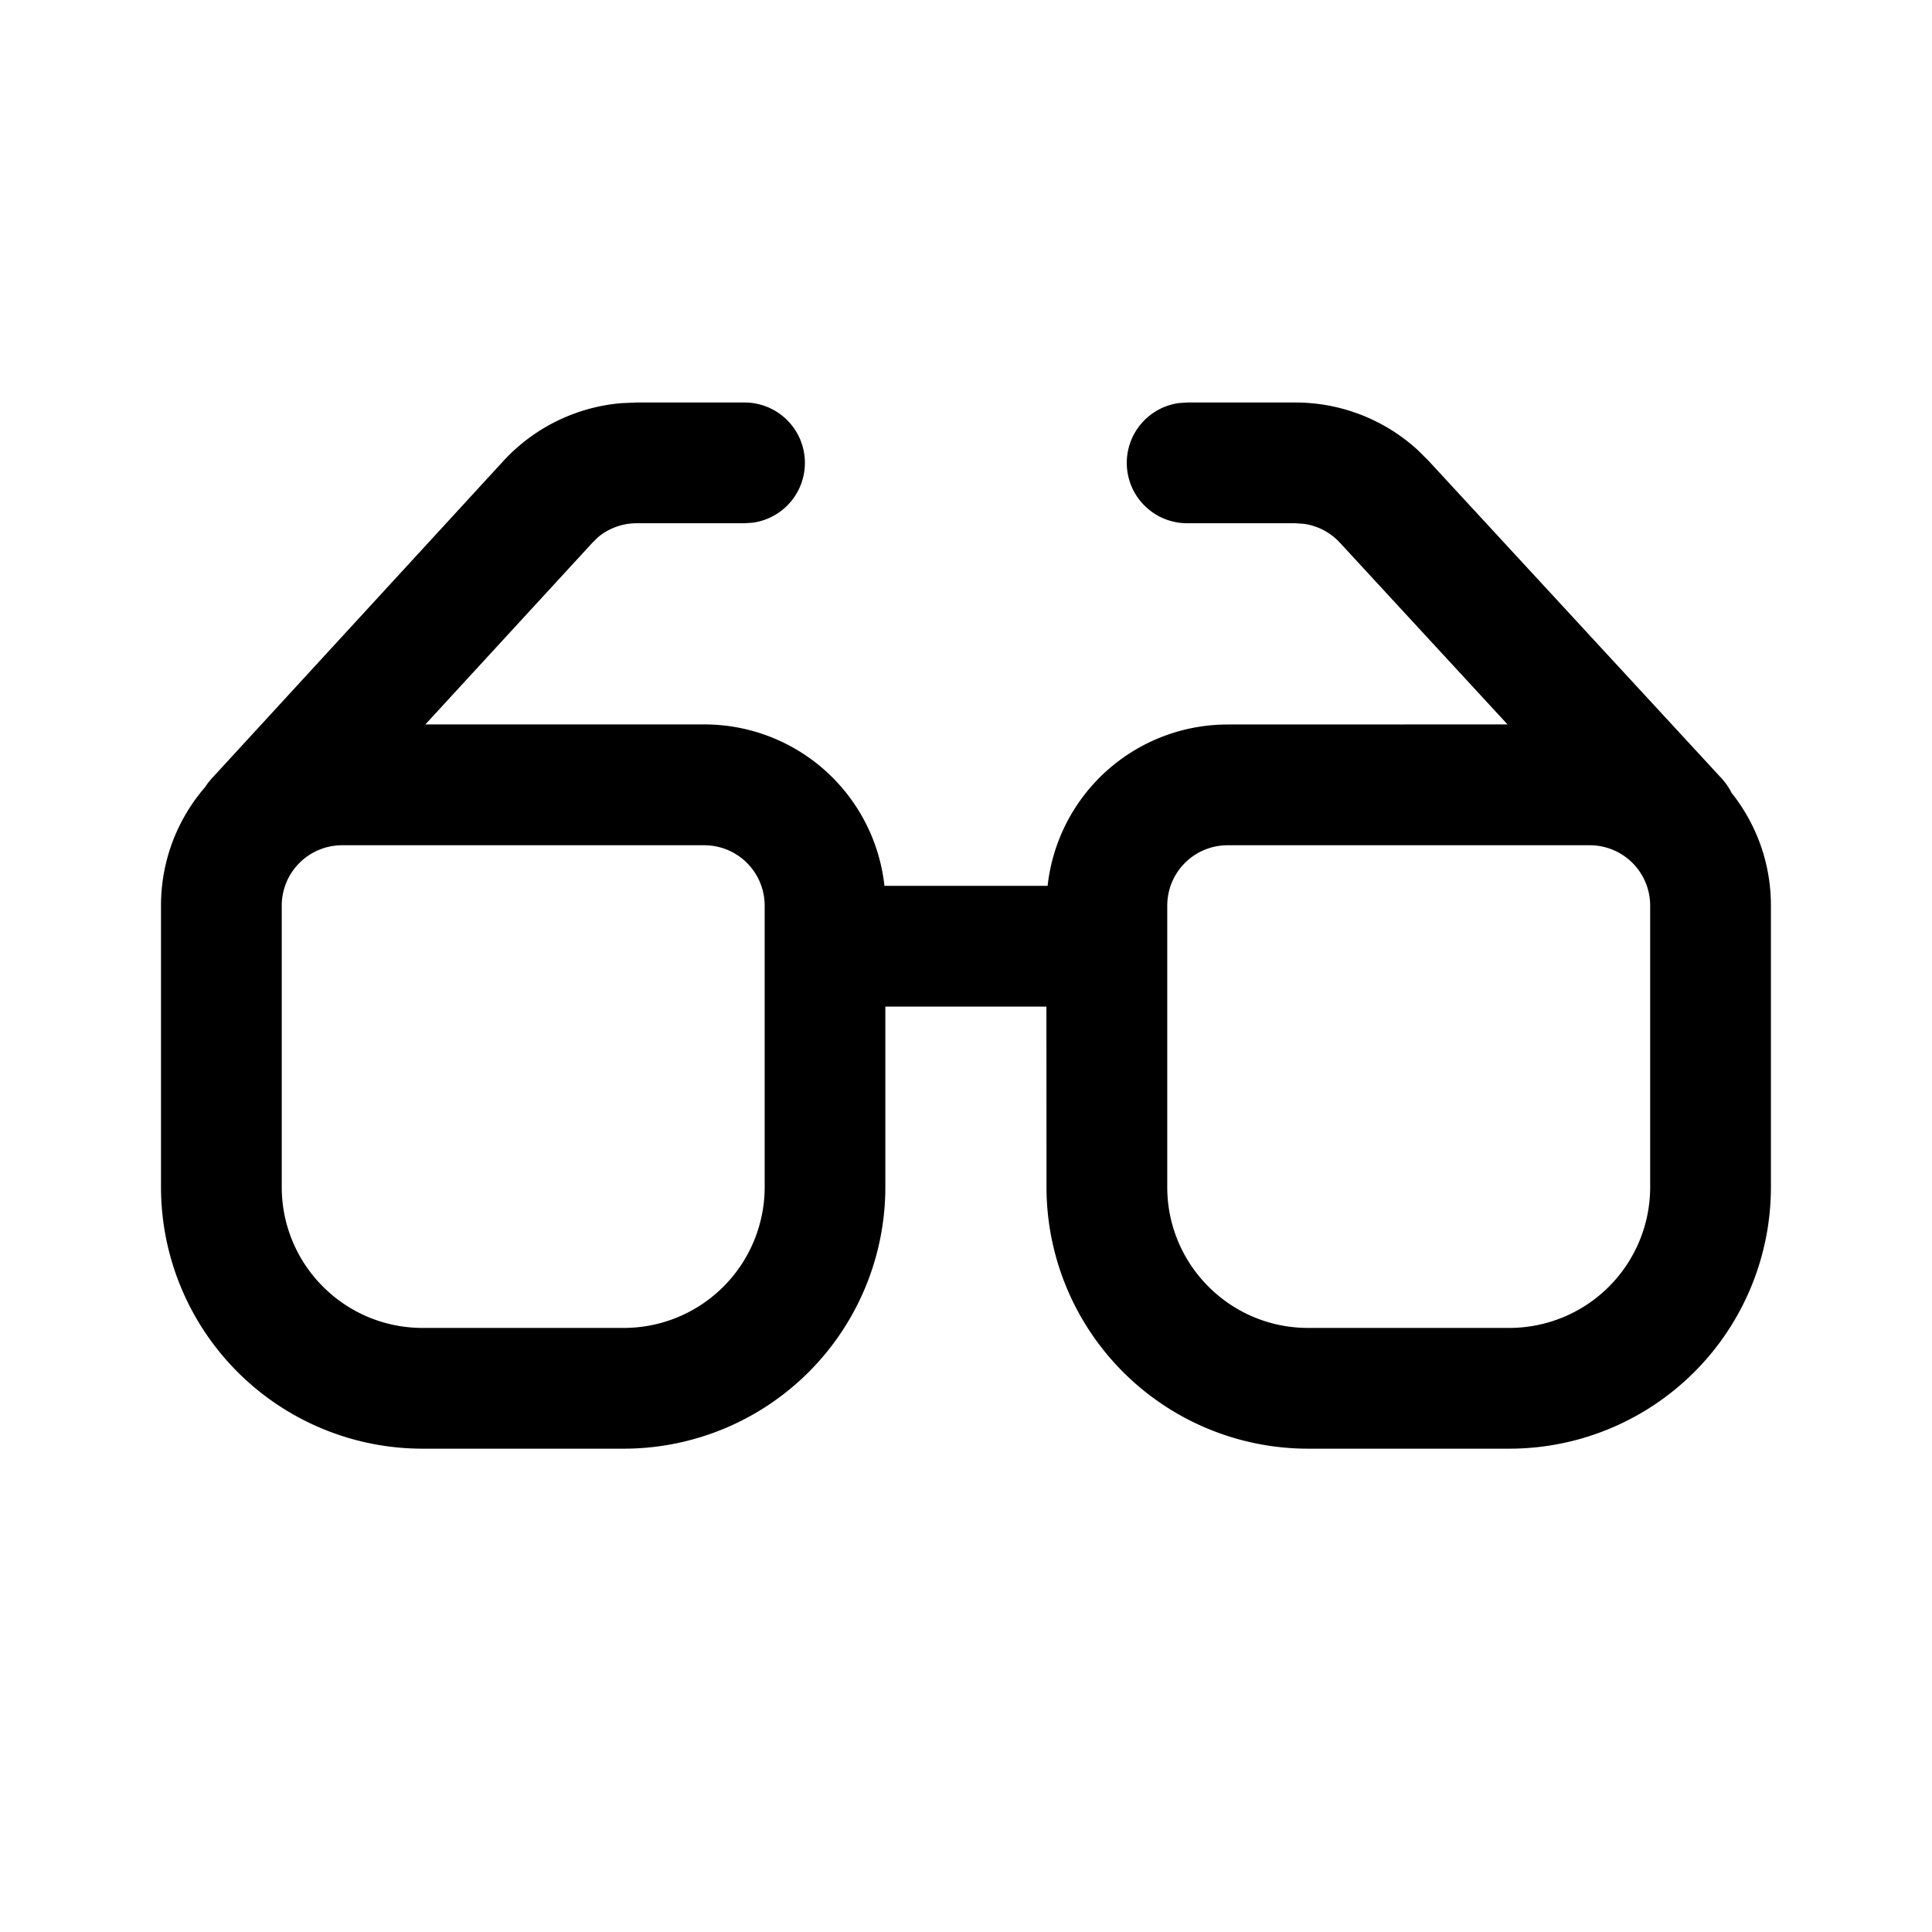 <svg xmlns="http://www.w3.org/2000/svg" xmlns:xlink="http://www.w3.org/1999/xlink" viewBox="0 0 24 24"><path d="M7.909 5h1.34a.75.75 0 0 1 .102 1.493L9.25 6.5H7.91a.75.75 0 0 0-.477.17l-.075.073-2.074 2.256H8.75a2.25 2.25 0 0 1 2.237 2.005h2.027A2.25 2.25 0 0 1 15.25 9l3.477-.001-2.083-2.258a.75.75 0 0 0-.448-.234l-.104-.007h-1.345a.75.75 0 0 1-.102-1.493L14.747 5h1.346a2.25 2.25 0 0 1 1.52.592l.133.132 3.642 3.947q.075.083.122.178c.306.384.489.871.489 1.4v3.497a3.25 3.25 0 0 1-3.25 3.25H16.25a3.25 3.25 0 0 1-3.25-3.25l-.001-2.242h-2.001v2.242a3.25 3.25 0 0 1-3.25 3.25H5.25A3.25 3.25 0 0 1 2 14.746V11.25c0-.562.206-1.076.546-1.47l.038-.055.044-.052 3.624-3.945a2.25 2.25 0 0 1 1.469-.72zh1.34zm.84 5.5H4.25a.75.75 0 0 0-.75.75v3.496c0 .967.784 1.75 1.75 1.75h2.499a1.75 1.75 0 0 0 1.75-1.75V11.25a.75.75 0 0 0-.75-.75m11 0H15.25a.75.75 0 0 0-.75.75v3.496c0 .967.784 1.75 1.75 1.75h2.499a1.75 1.75 0 0 0 1.75-1.75V11.25a.75.75 0 0 0-.75-.75" fill="currentColor"/></svg>